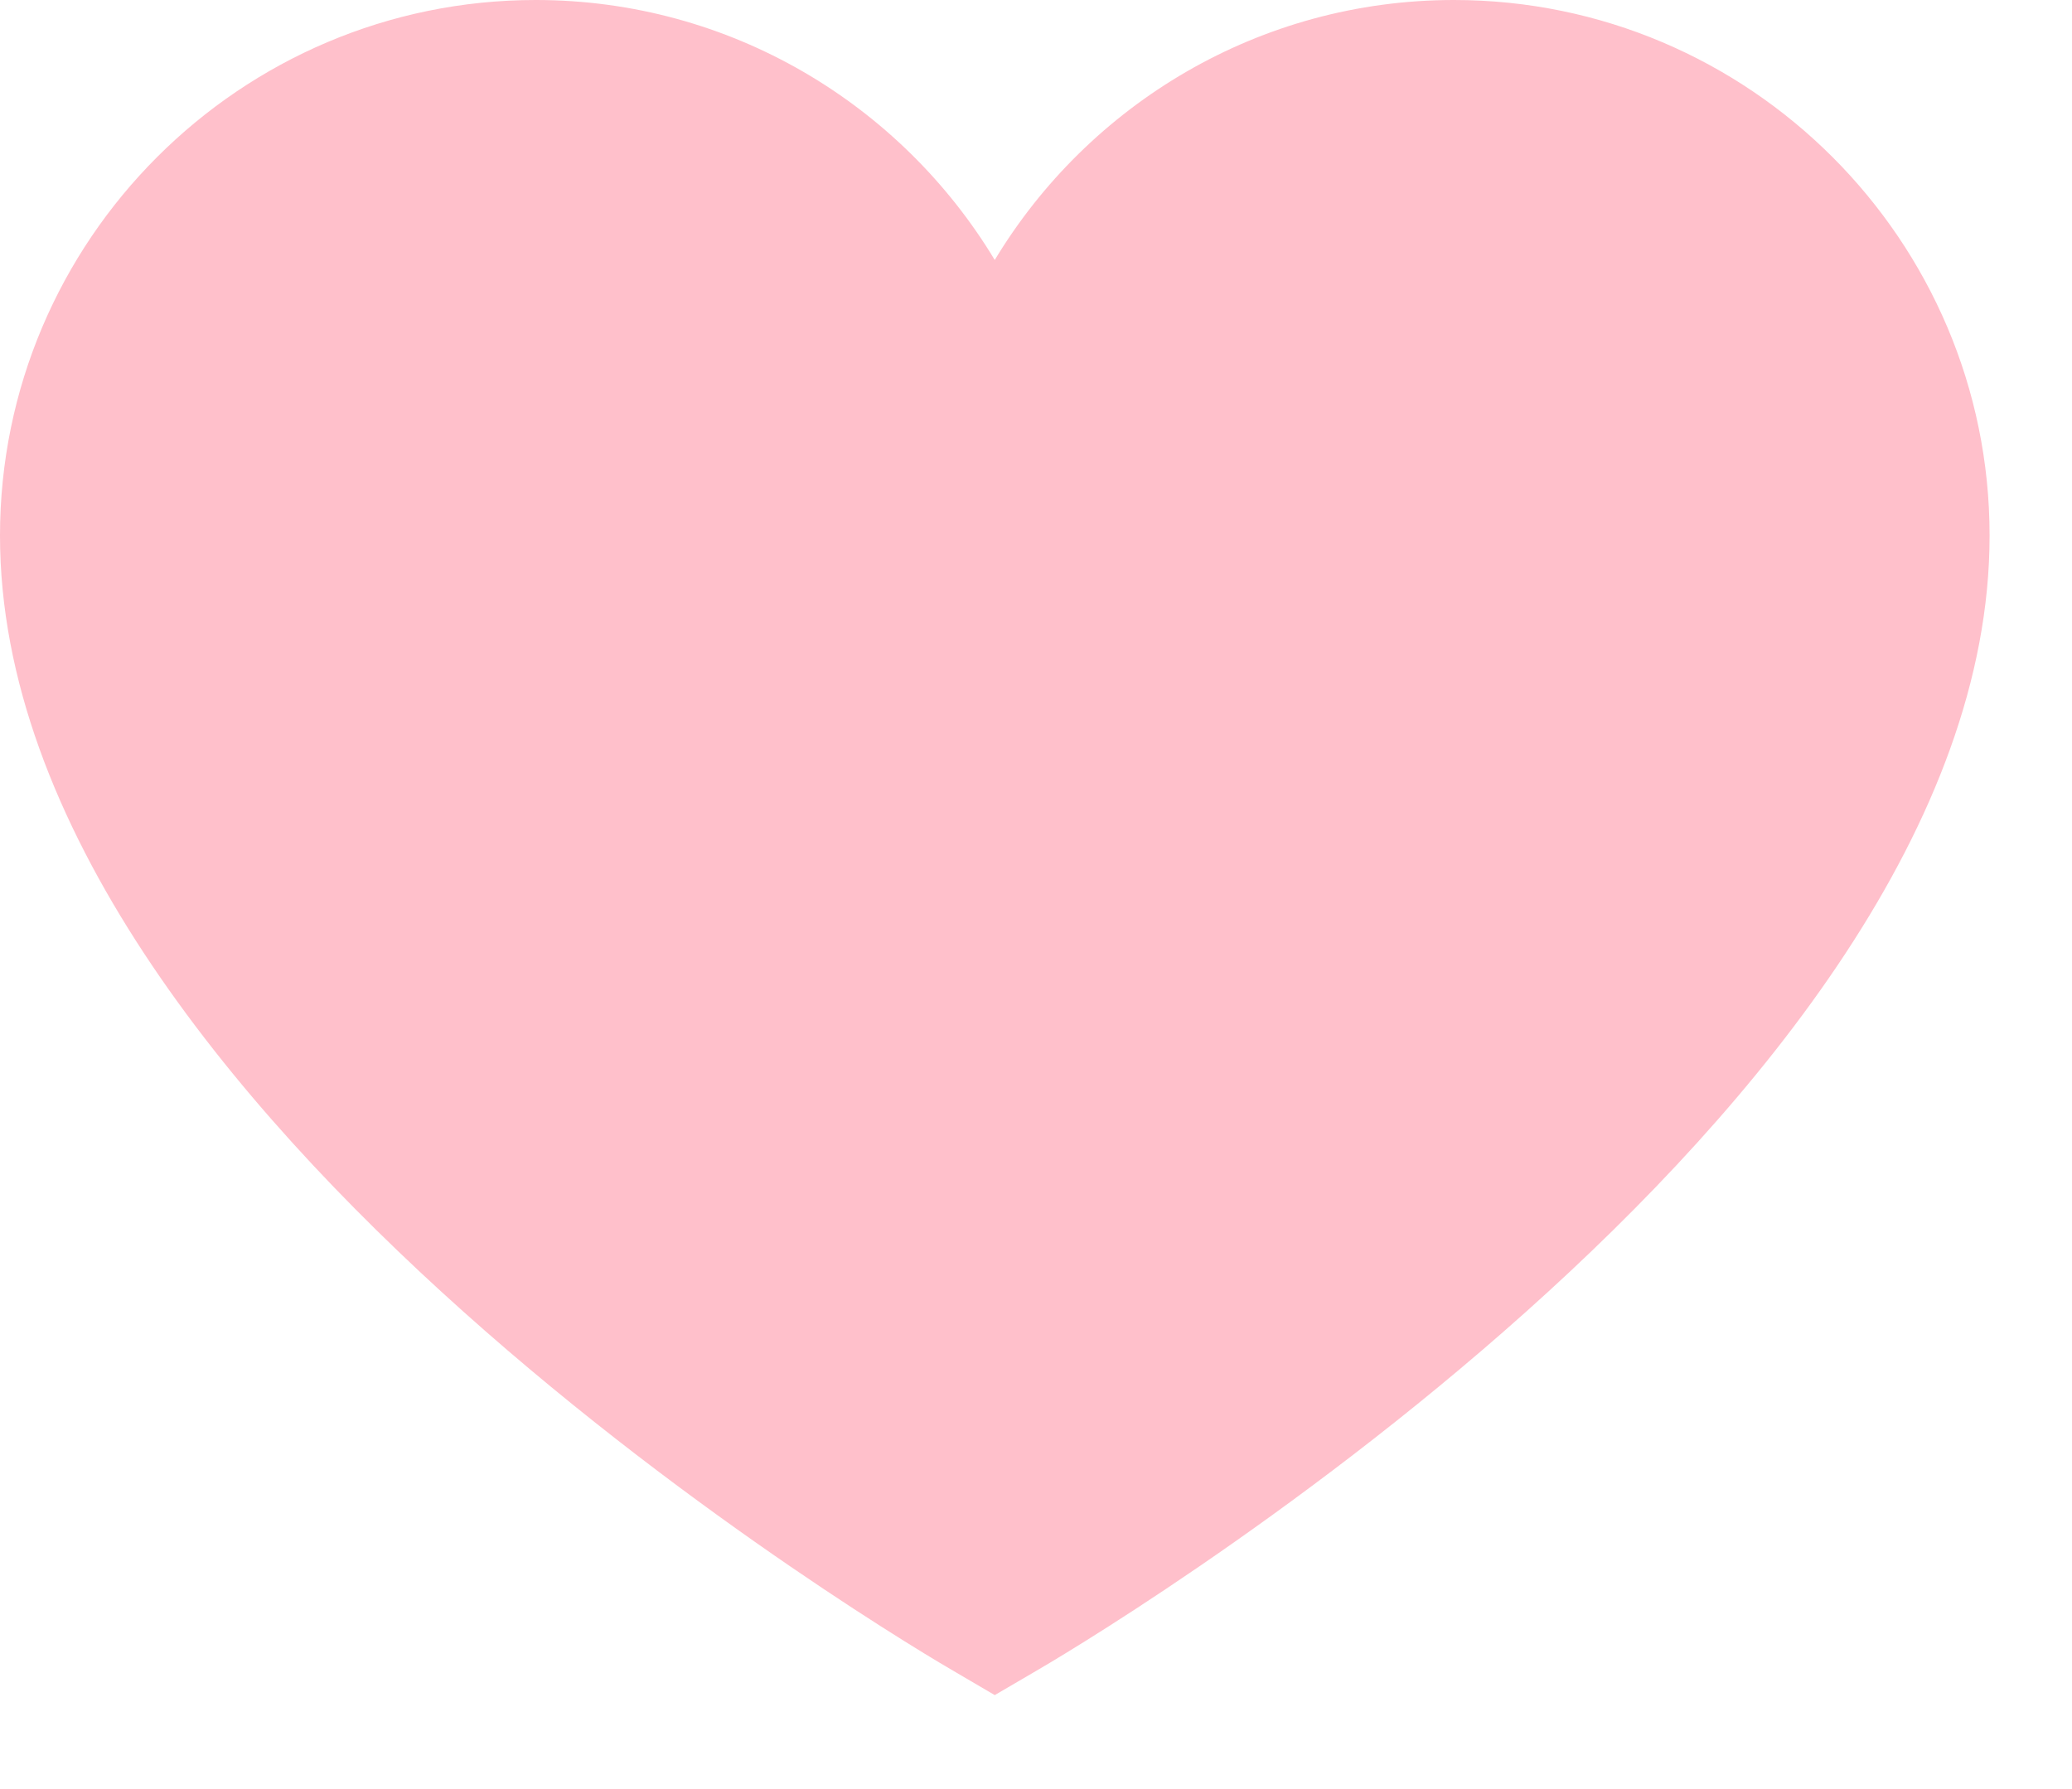 <svg width="22" height="19" viewBox="0 0 22 19" fill="none" xmlns="http://www.w3.org/2000/svg">
<path d="M10.562 18.002L10.156 17.764C9.74 17.526 0 11.807 0 5.688C0 2.552 2.552 0 5.688 0C7.754 0 9.566 1.108 10.562 2.761C11.559 1.108 13.371 0 15.438 0C18.573 0 21.125 2.552 21.125 5.688C21.125 11.807 11.384 17.526 10.969 17.764L10.562 18.002Z" fill="pink"/>
</svg>
